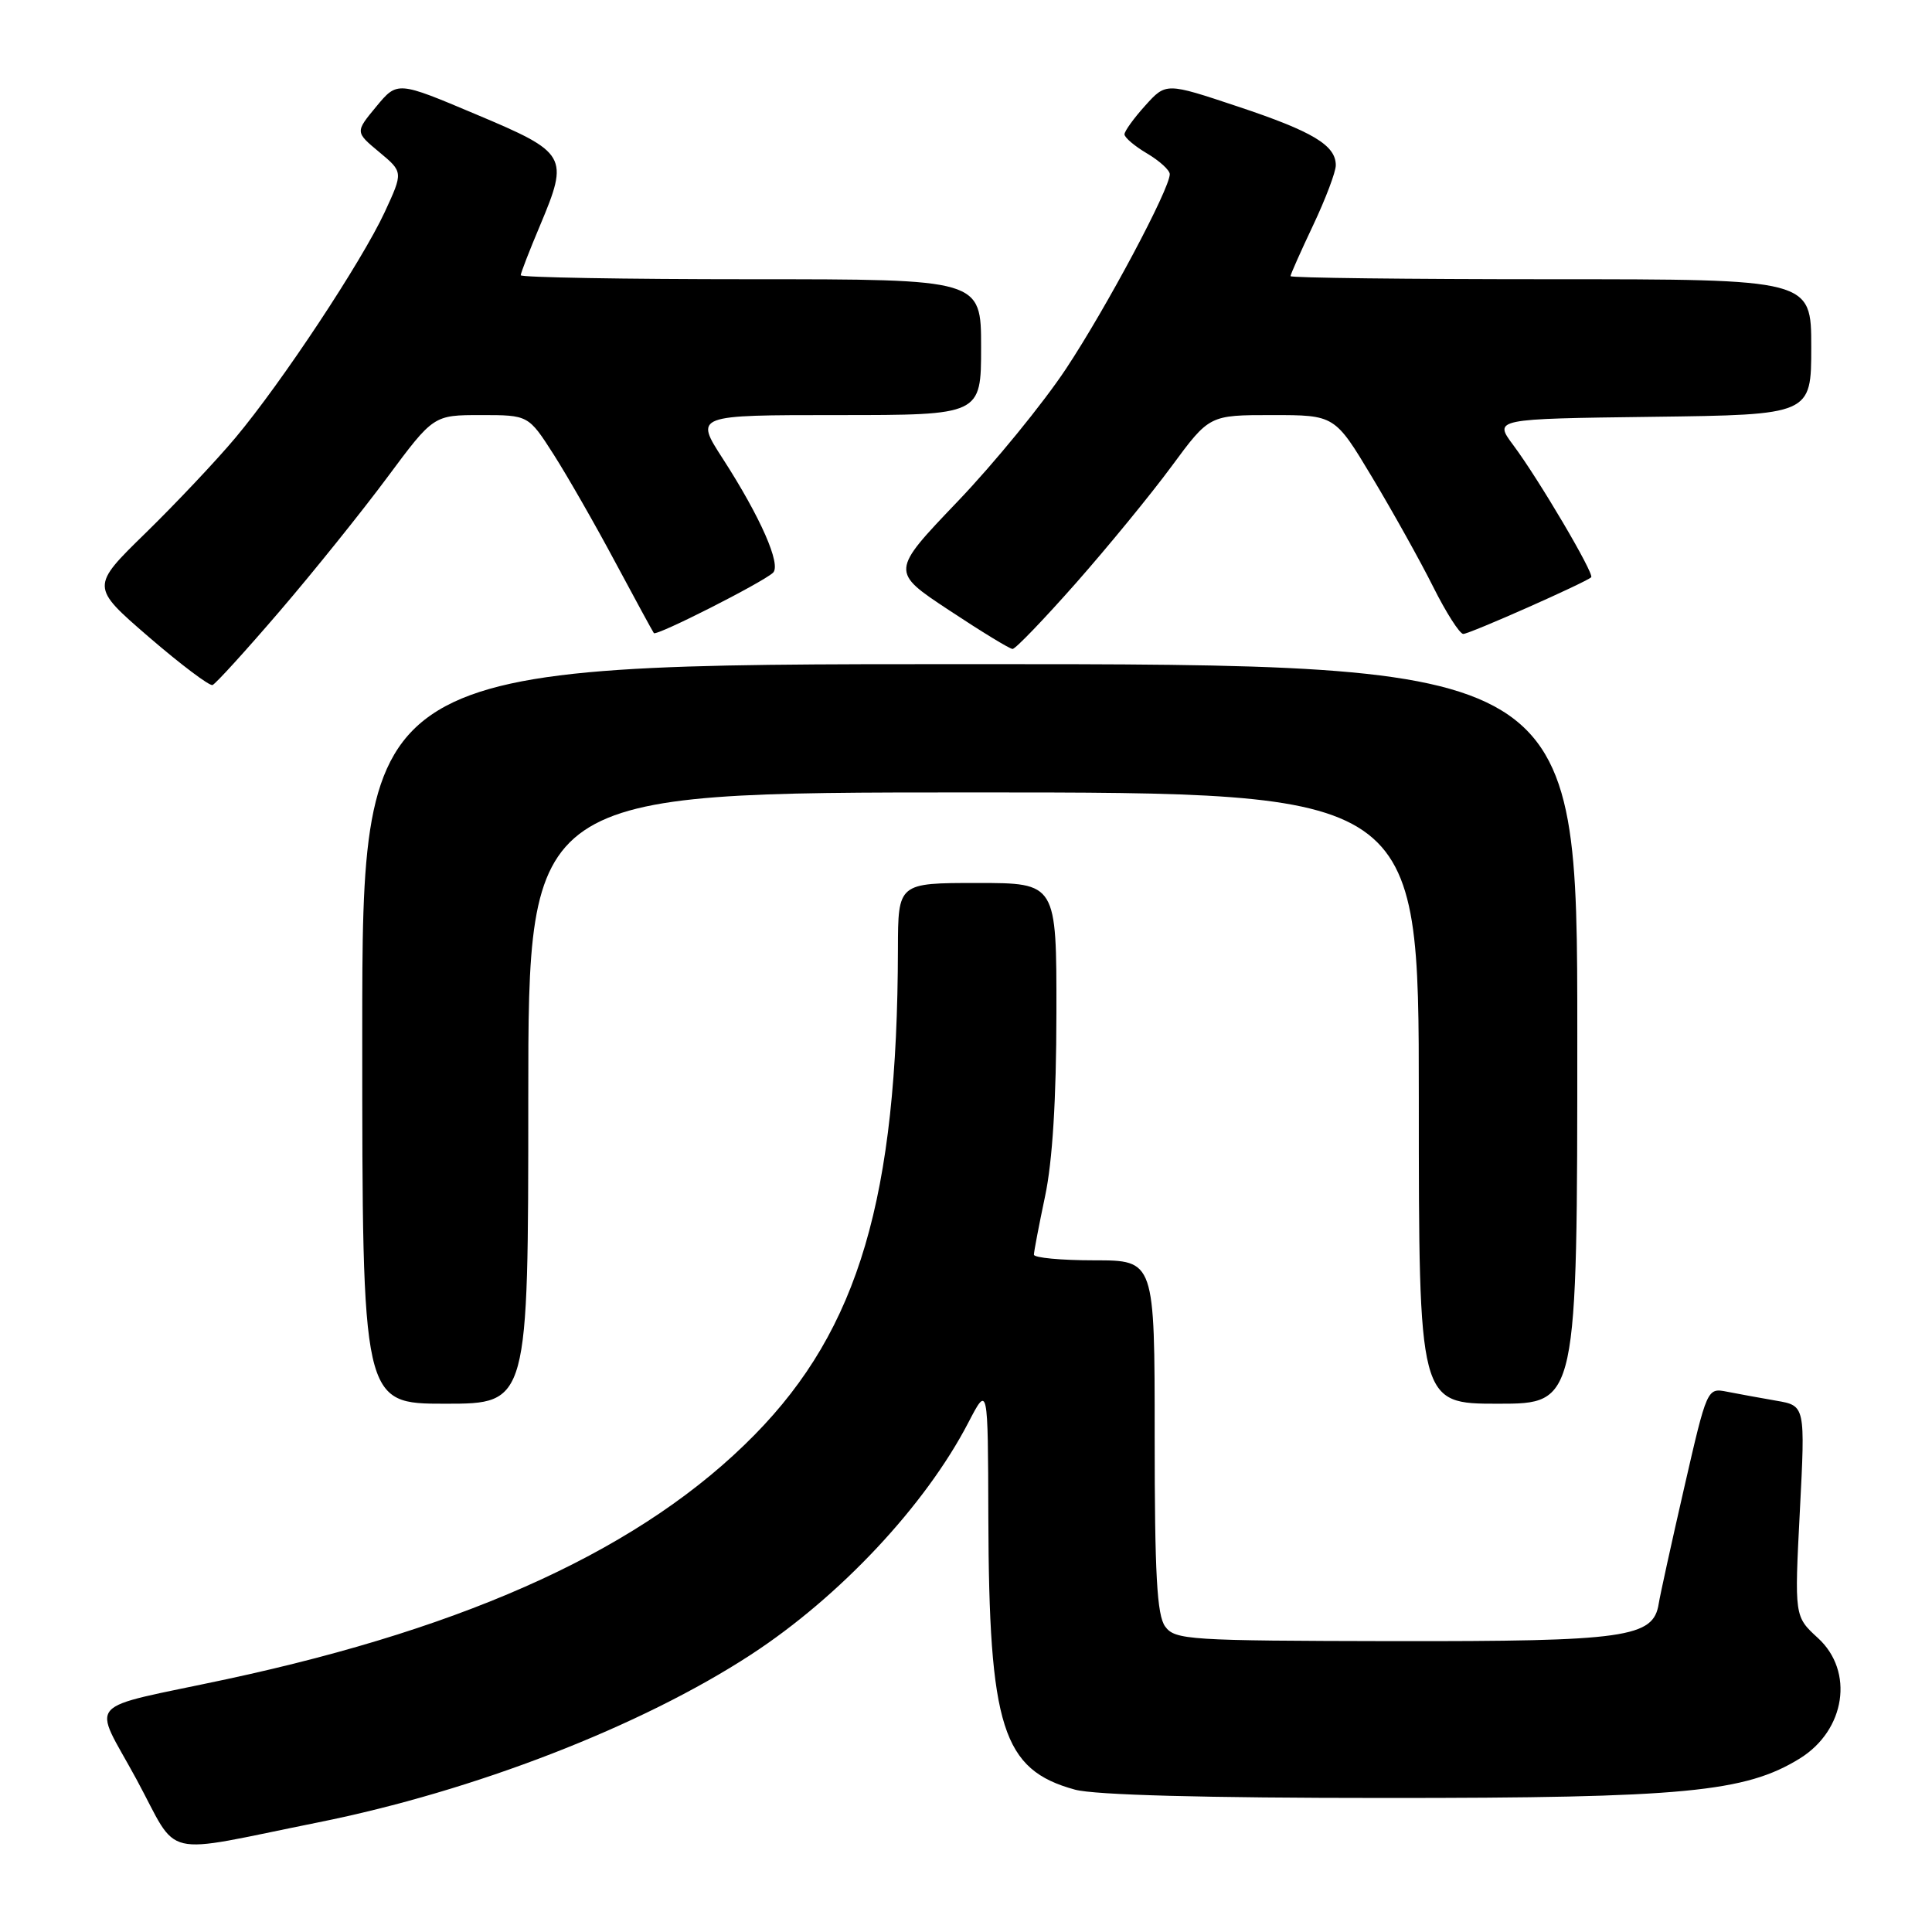 <?xml version="1.0" encoding="UTF-8" standalone="no"?>
<!DOCTYPE svg PUBLIC "-//W3C//DTD SVG 1.1//EN" "http://www.w3.org/Graphics/SVG/1.1/DTD/svg11.dtd" >
<svg xmlns="http://www.w3.org/2000/svg" xmlns:xlink="http://www.w3.org/1999/xlink" version="1.1" viewBox="0 0 256 256">
 <g >
 <path fill="currentColor"
d=" M 42.19 241.47 C 62.84 237.32 84.91 228.77 99.50 219.25 C 111.28 211.57 122.62 199.47 128.31 188.50 C 130.91 183.50 130.91 183.50 130.96 201.00 C 131.04 228.91 132.82 234.51 142.45 237.14 C 145.07 237.85 159.61 238.24 183.50 238.24 C 223.15 238.25 231.26 237.47 238.48 233.01 C 244.54 229.26 245.72 221.46 240.88 217.04 C 237.77 214.19 237.77 214.19 238.49 200.23 C 239.21 186.26 239.21 186.26 235.36 185.60 C 233.24 185.23 230.31 184.70 228.85 184.41 C 226.20 183.89 226.20 183.90 223.15 197.19 C 221.47 204.51 219.96 211.40 219.79 212.49 C 219.09 216.99 215.49 217.50 184.64 217.46 C 157.48 217.41 155.69 217.30 154.39 215.52 C 153.30 214.03 153.00 208.61 153.00 190.31 C 153.00 167.00 153.00 167.00 145.00 167.00 C 140.60 167.00 137.00 166.66 137.00 166.25 C 137.00 165.84 137.67 162.35 138.48 158.50 C 139.46 153.89 139.97 145.62 139.98 134.25 C 140.00 117.00 140.00 117.00 129.50 117.00 C 119.00 117.00 119.00 117.00 118.98 125.75 C 118.92 158.64 113.79 176.07 100.00 190.11 C 85.42 204.97 62.63 215.51 30.00 222.51 C 10.74 226.63 12.23 224.96 18.09 235.78 C 23.87 246.46 20.89 245.75 42.19 241.47 Z  M 70.00 145.50 C 70.00 105.00 70.00 105.00 129.00 105.00 C 188.00 105.00 188.00 105.00 188.00 145.50 C 188.00 186.00 188.00 186.00 198.50 186.00 C 209.00 186.00 209.00 186.00 209.00 137.00 C 209.00 88.00 209.00 88.00 128.50 88.00 C 48.00 88.00 48.00 88.00 48.00 137.00 C 48.00 186.00 48.00 186.00 59.00 186.00 C 70.00 186.00 70.00 186.00 70.00 145.50 Z  M 37.05 81.00 C 41.53 75.78 47.95 67.79 51.32 63.25 C 57.45 55.00 57.45 55.00 63.74 55.00 C 70.02 55.00 70.02 55.00 73.38 60.25 C 75.22 63.14 78.89 69.55 81.53 74.50 C 84.18 79.45 86.48 83.67 86.64 83.89 C 86.97 84.32 100.94 77.24 102.42 75.90 C 103.56 74.86 100.77 68.52 95.77 60.77 C 92.04 55.00 92.04 55.00 111.02 55.00 C 130.00 55.00 130.00 55.00 130.00 46.00 C 130.00 37.00 130.00 37.00 99.50 37.00 C 82.72 37.00 69.00 36.76 69.00 36.47 C 69.00 36.18 70.15 33.21 71.56 29.87 C 75.42 20.68 75.17 20.24 63.07 15.15 C 52.65 10.75 52.65 10.75 49.85 14.13 C 47.06 17.50 47.06 17.50 50.25 20.15 C 53.43 22.80 53.43 22.80 50.97 28.12 C 47.92 34.67 37.38 50.62 31.20 58.00 C 28.67 61.02 23.31 66.70 19.30 70.62 C 12.01 77.74 12.01 77.74 19.70 84.39 C 23.94 88.04 27.74 90.91 28.16 90.77 C 28.57 90.62 32.57 86.22 37.05 81.00 Z  M 142.58 77.25 C 146.82 72.44 152.54 65.46 155.27 61.75 C 160.25 55.00 160.25 55.00 168.56 55.00 C 176.87 55.00 176.87 55.00 181.82 63.25 C 184.54 67.79 188.18 74.31 189.90 77.75 C 191.62 81.19 193.42 84.00 193.89 84.00 C 194.73 84.00 210.16 77.16 210.84 76.49 C 211.29 76.05 203.87 63.47 200.53 59.00 C 197.92 55.50 197.92 55.50 218.96 55.23 C 240.00 54.96 240.00 54.96 240.00 45.98 C 240.00 37.00 240.00 37.00 205.50 37.00 C 186.53 37.00 171.00 36.82 171.00 36.59 C 171.00 36.36 172.35 33.33 174.00 29.84 C 175.65 26.35 177.00 22.78 177.00 21.90 C 177.00 19.25 173.95 17.42 164.00 14.11 C 154.50 10.94 154.50 10.94 151.75 13.99 C 150.24 15.66 149.00 17.38 149.00 17.80 C 149.00 18.22 150.35 19.37 152.00 20.34 C 153.65 21.32 155.00 22.55 155.00 23.08 C 155.00 25.03 146.63 40.74 141.27 48.84 C 138.23 53.43 131.76 61.36 126.88 66.46 C 118.01 75.74 118.01 75.74 125.76 80.86 C 130.02 83.68 133.80 85.99 134.17 85.99 C 134.55 86.00 138.33 82.06 142.58 77.25 Z "/>
</g>
</svg>